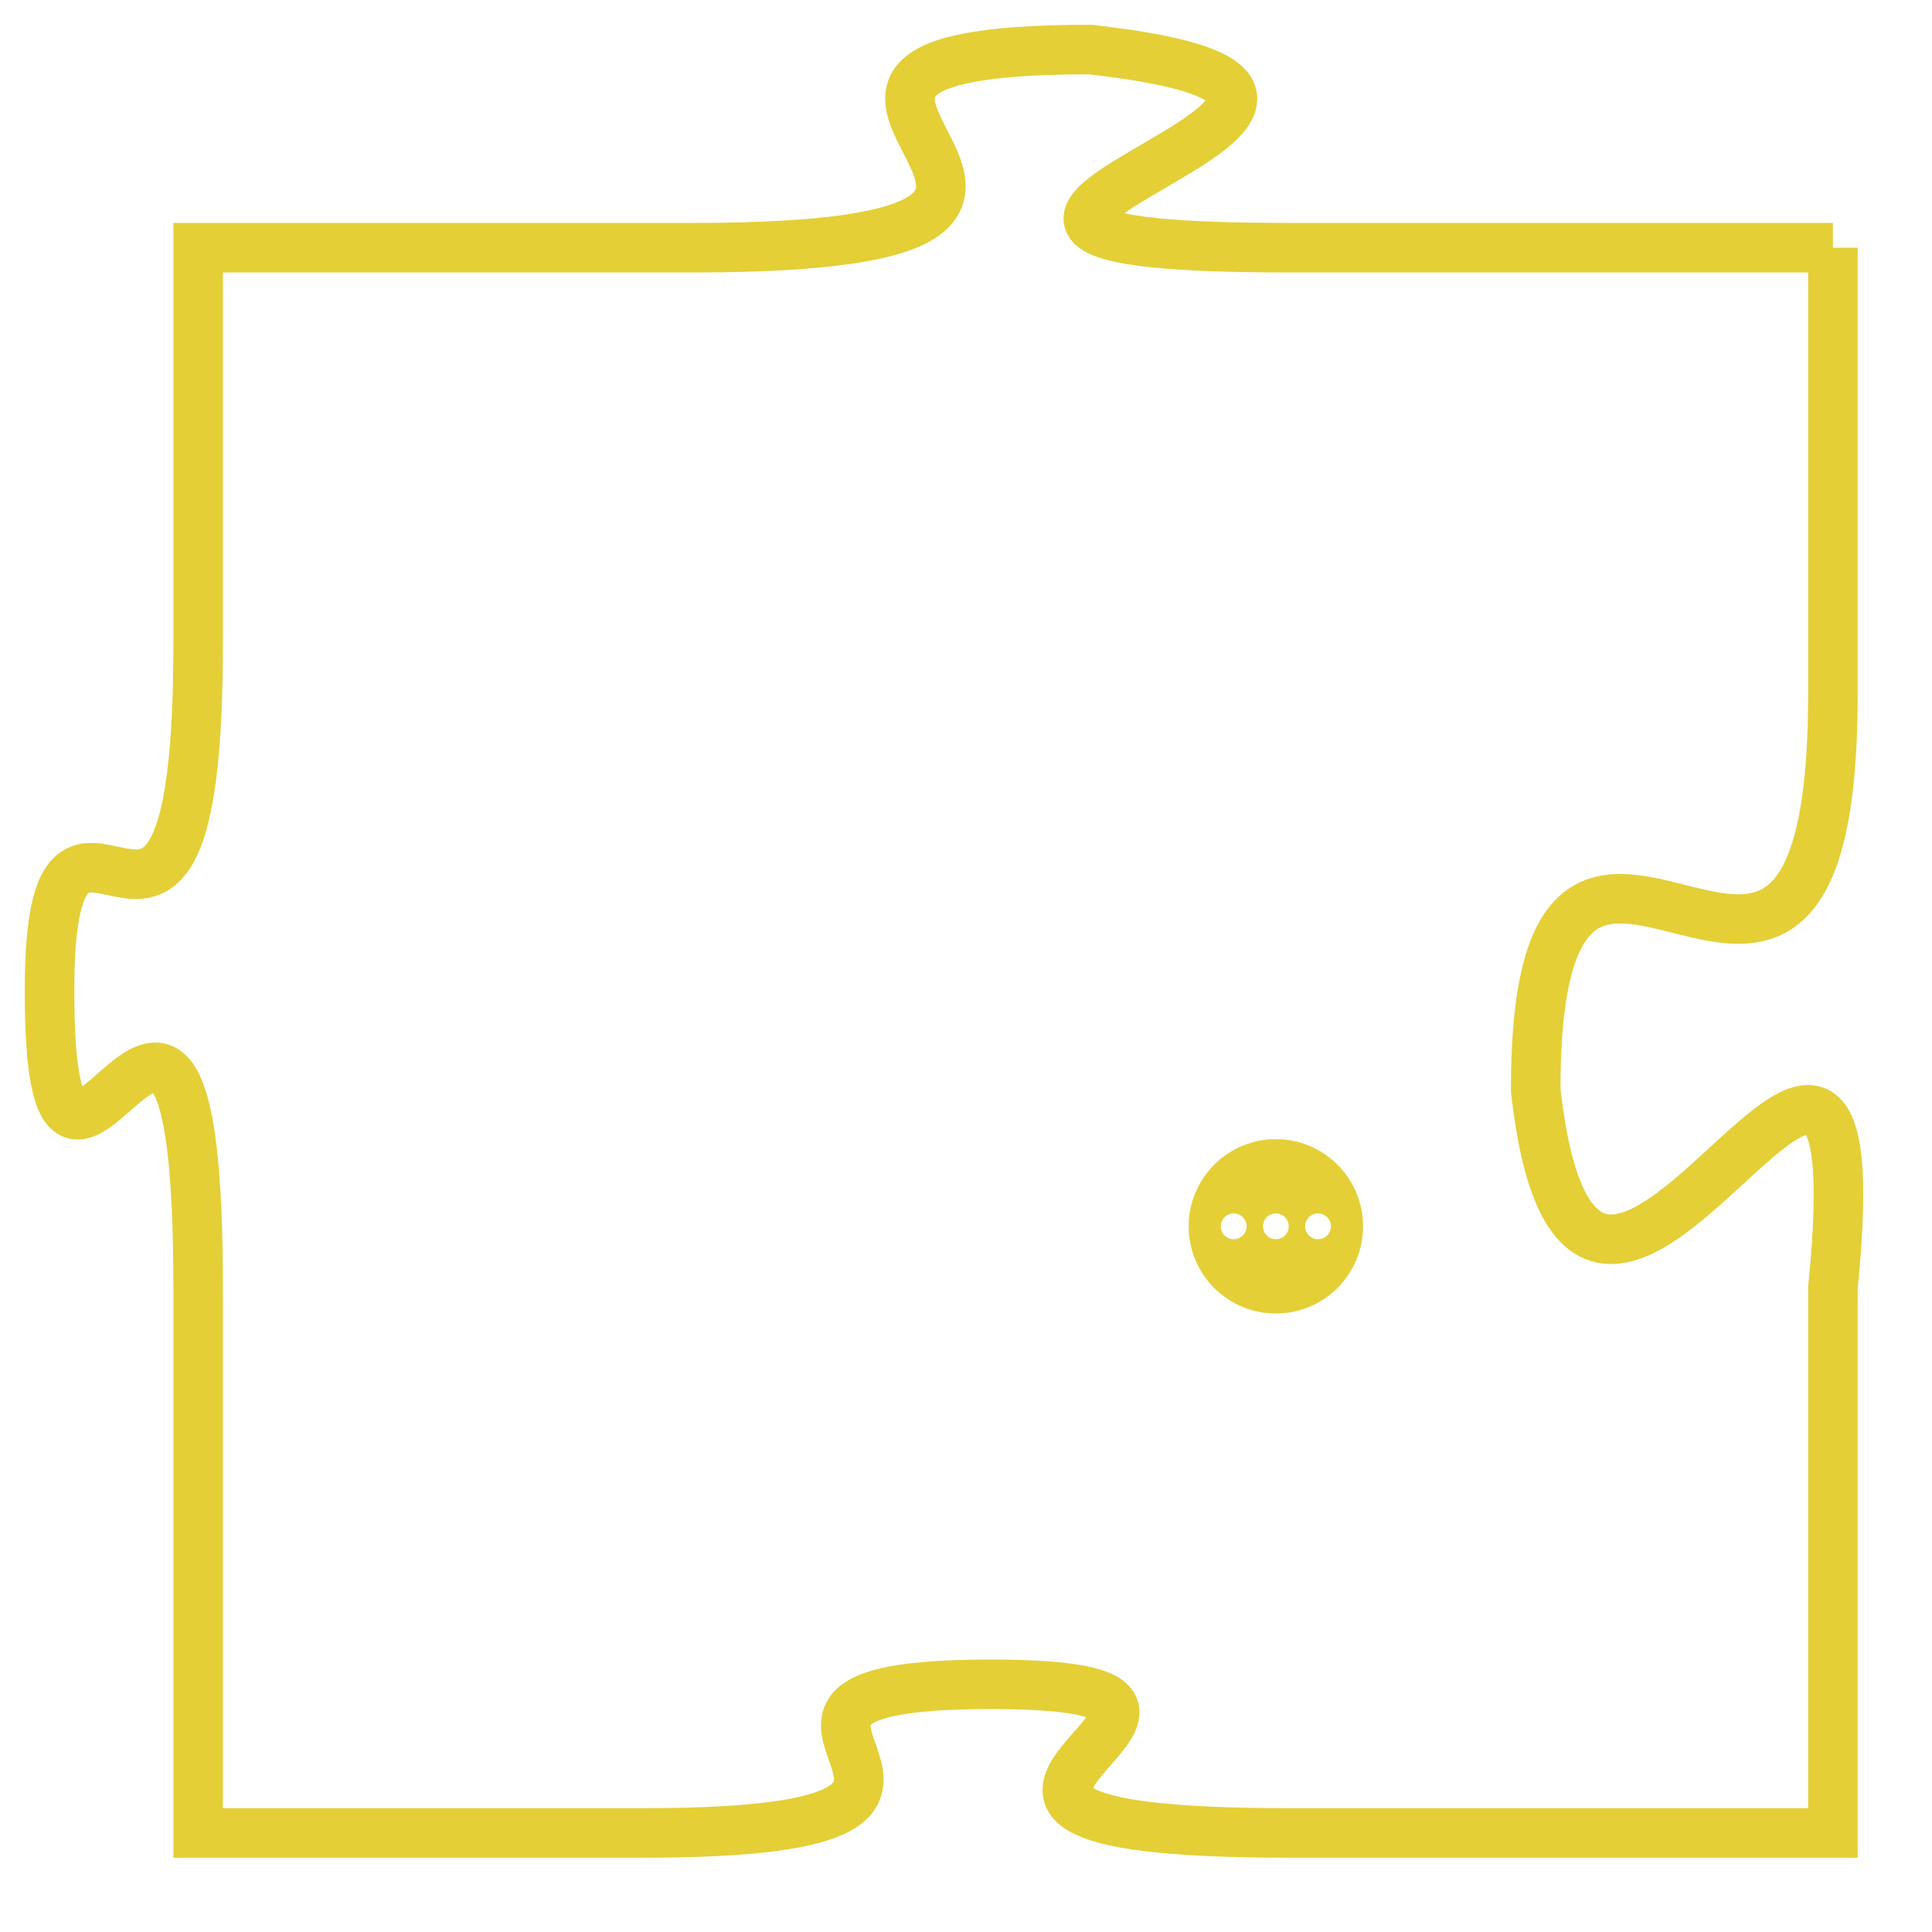 <svg version="1.1" xmlns="http://www.w3.org/2000/svg" xmlns:xlink="http://www.w3.org/1999/xlink" fill="transparent" x="0" y="0" width="350" height="350" preserveAspectRatio="xMinYMin slice"><style type="text/css">.links{fill:transparent;stroke: #E4CF37;}.links:hover{fill:#63D272; opacity:0.4;}</style><defs><g id="allt"><path id="t4121" d="M3036,992 L3025,992 C3014,992 3030,989 3021,988 C3012,988 3024,992 3013,992 L3003,992 3003,992 L3003,1000 C3003,1009 3000,1001 3000,1007 C3000,1014 3003,1003 3003,1013 L3003,1024 3003,1024 L3012,1024 C3021,1024 3012,1021 3019,1021 C3026,1021 3015,1024 3025,1024 L3036,1024 3036,1024 L3036,1013 C3037,1003 3031,1018 3030,1009 C3030,1000 3036,1011 3036,1001 L3036,992"/></g><clipPath id="c" clipRule="evenodd" fill="transparent"><use href="#t4121"/></clipPath></defs><svg viewBox="2999 987 39 38" preserveAspectRatio="xMinYMin meet"><svg width="4380" height="2430"><g><image crossorigin="anonymous" x="0" y="0" href="https://nftpuzzle.license-token.com/assets/completepuzzle.svg" width="100%" height="100%" /><g class="links"><use href="#t4121"/></g></g></svg><svg x="3023" y="1010" height="9%" width="9%" viewBox="0 0 330 330"><g><a xlink:href="https://nftpuzzle.license-token.com/" class="links"><title>See the most innovative NFT based token software licensing project</title><path fill="#E4CF37" id="more" d="M165,0C74.019,0,0,74.019,0,165s74.019,165,165,165s165-74.019,165-165S255.981,0,165,0z M85,190 c-13.785,0-25-11.215-25-25s11.215-25,25-25s25,11.215,25,25S98.785,190,85,190z M165,190c-13.785,0-25-11.215-25-25 s11.215-25,25-25s25,11.215,25,25S178.785,190,165,190z M245,190c-13.785,0-25-11.215-25-25s11.215-25,25-25 c13.785,0,25,11.215,25,25S258.785,190,245,190z"></path></a></g></svg></svg></svg>